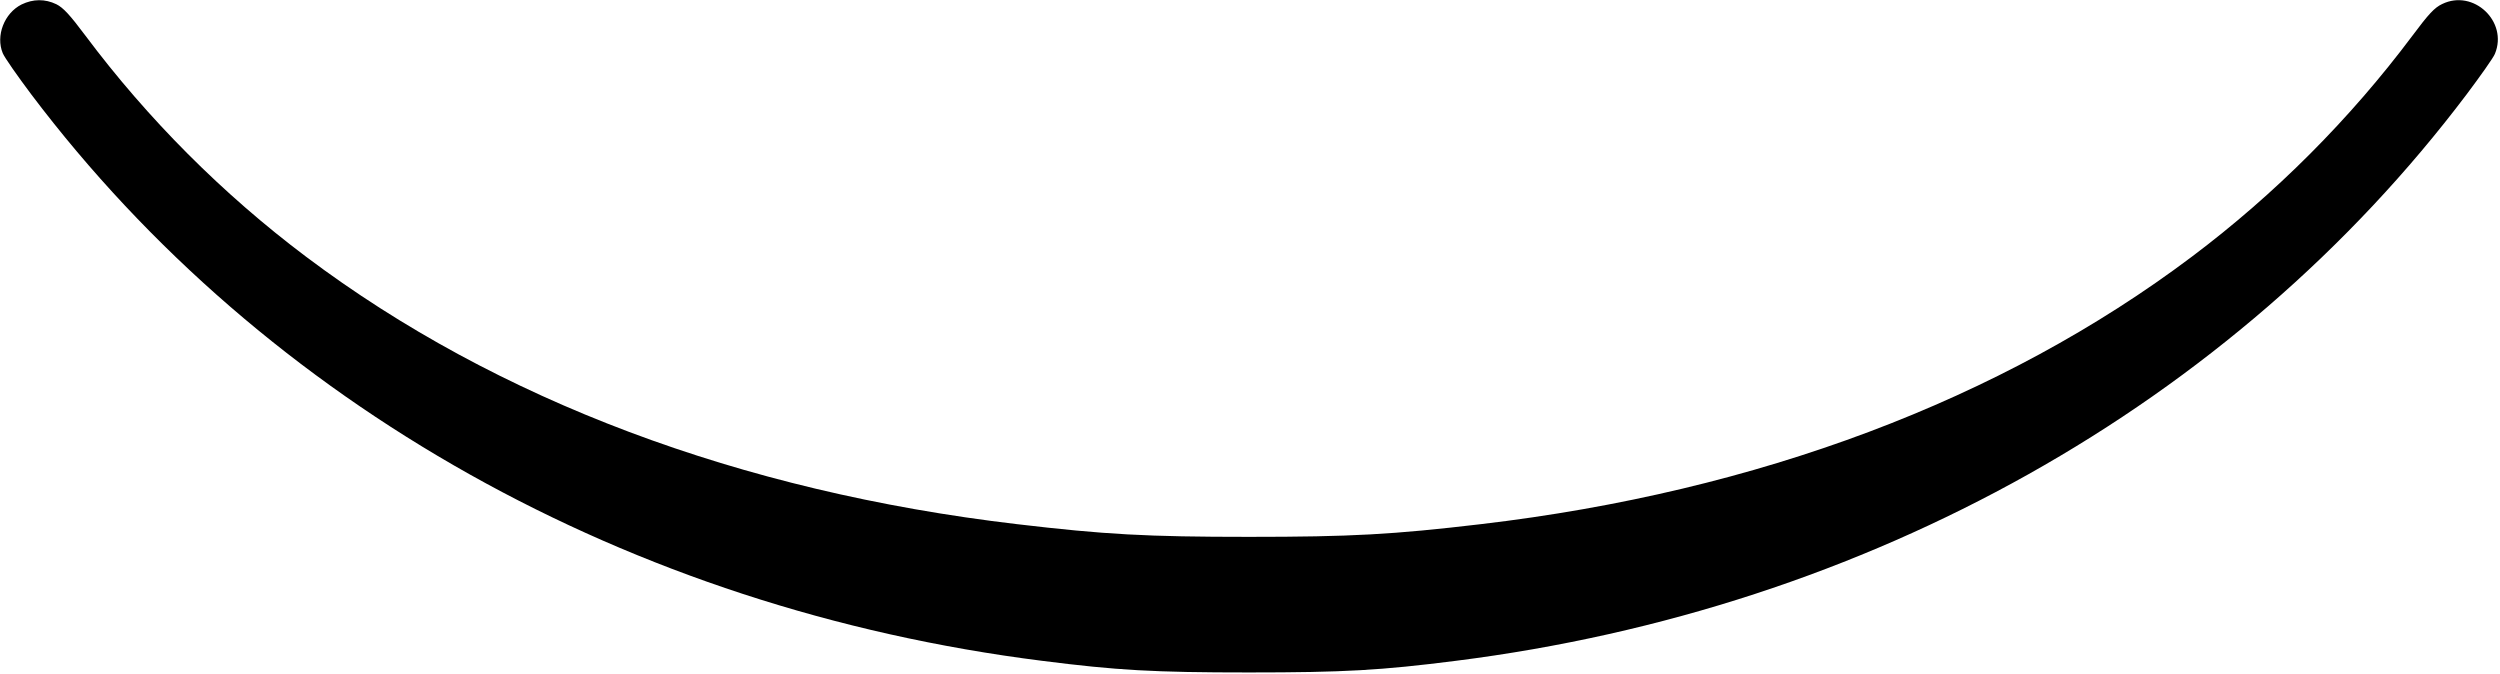 <?xml version="1.0" standalone="no"?>
<!DOCTYPE svg PUBLIC "-//W3C//DTD SVG 20010904//EN"
 "http://www.w3.org/TR/2001/REC-SVG-20010904/DTD/svg10.dtd">
<svg version="1.0" xmlns="http://www.w3.org/2000/svg"
 width="1180pt" height="318pt" viewBox="0 0 1180 318"
 preserveAspectRatio="xMidYMid meet">
<g transform="translate(0,318) scale(0.1,-0.1)"
fill="#000000" stroke="none">
<path d="M102 3159 c-82 -41 -123 -148 -89 -230 8 -20 69 -107 135 -195 1105
-1464 2823 -2427 4770 -2673 354 -45 527 -55 977 -55 450 0 623 10 977 55
1947 246 3665 1209 4770 2673 66 88 127 174 134 192 63 152 -101 307 -249 235
-36 -17 -64 -47 -140 -149 -294 -393 -648 -748 -1042 -1044 -899 -676 -2048
-1108 -3355 -1262 -415 -49 -612 -60 -1095 -60 -483 0 -680 11 -1095 60 -1307
154 -2456 586 -3355 1262 -394 296 -748 651 -1042 1044 -74 99 -105 132 -137
148 -54 26 -110 25 -164 -1z"/>
</g>
</svg>
